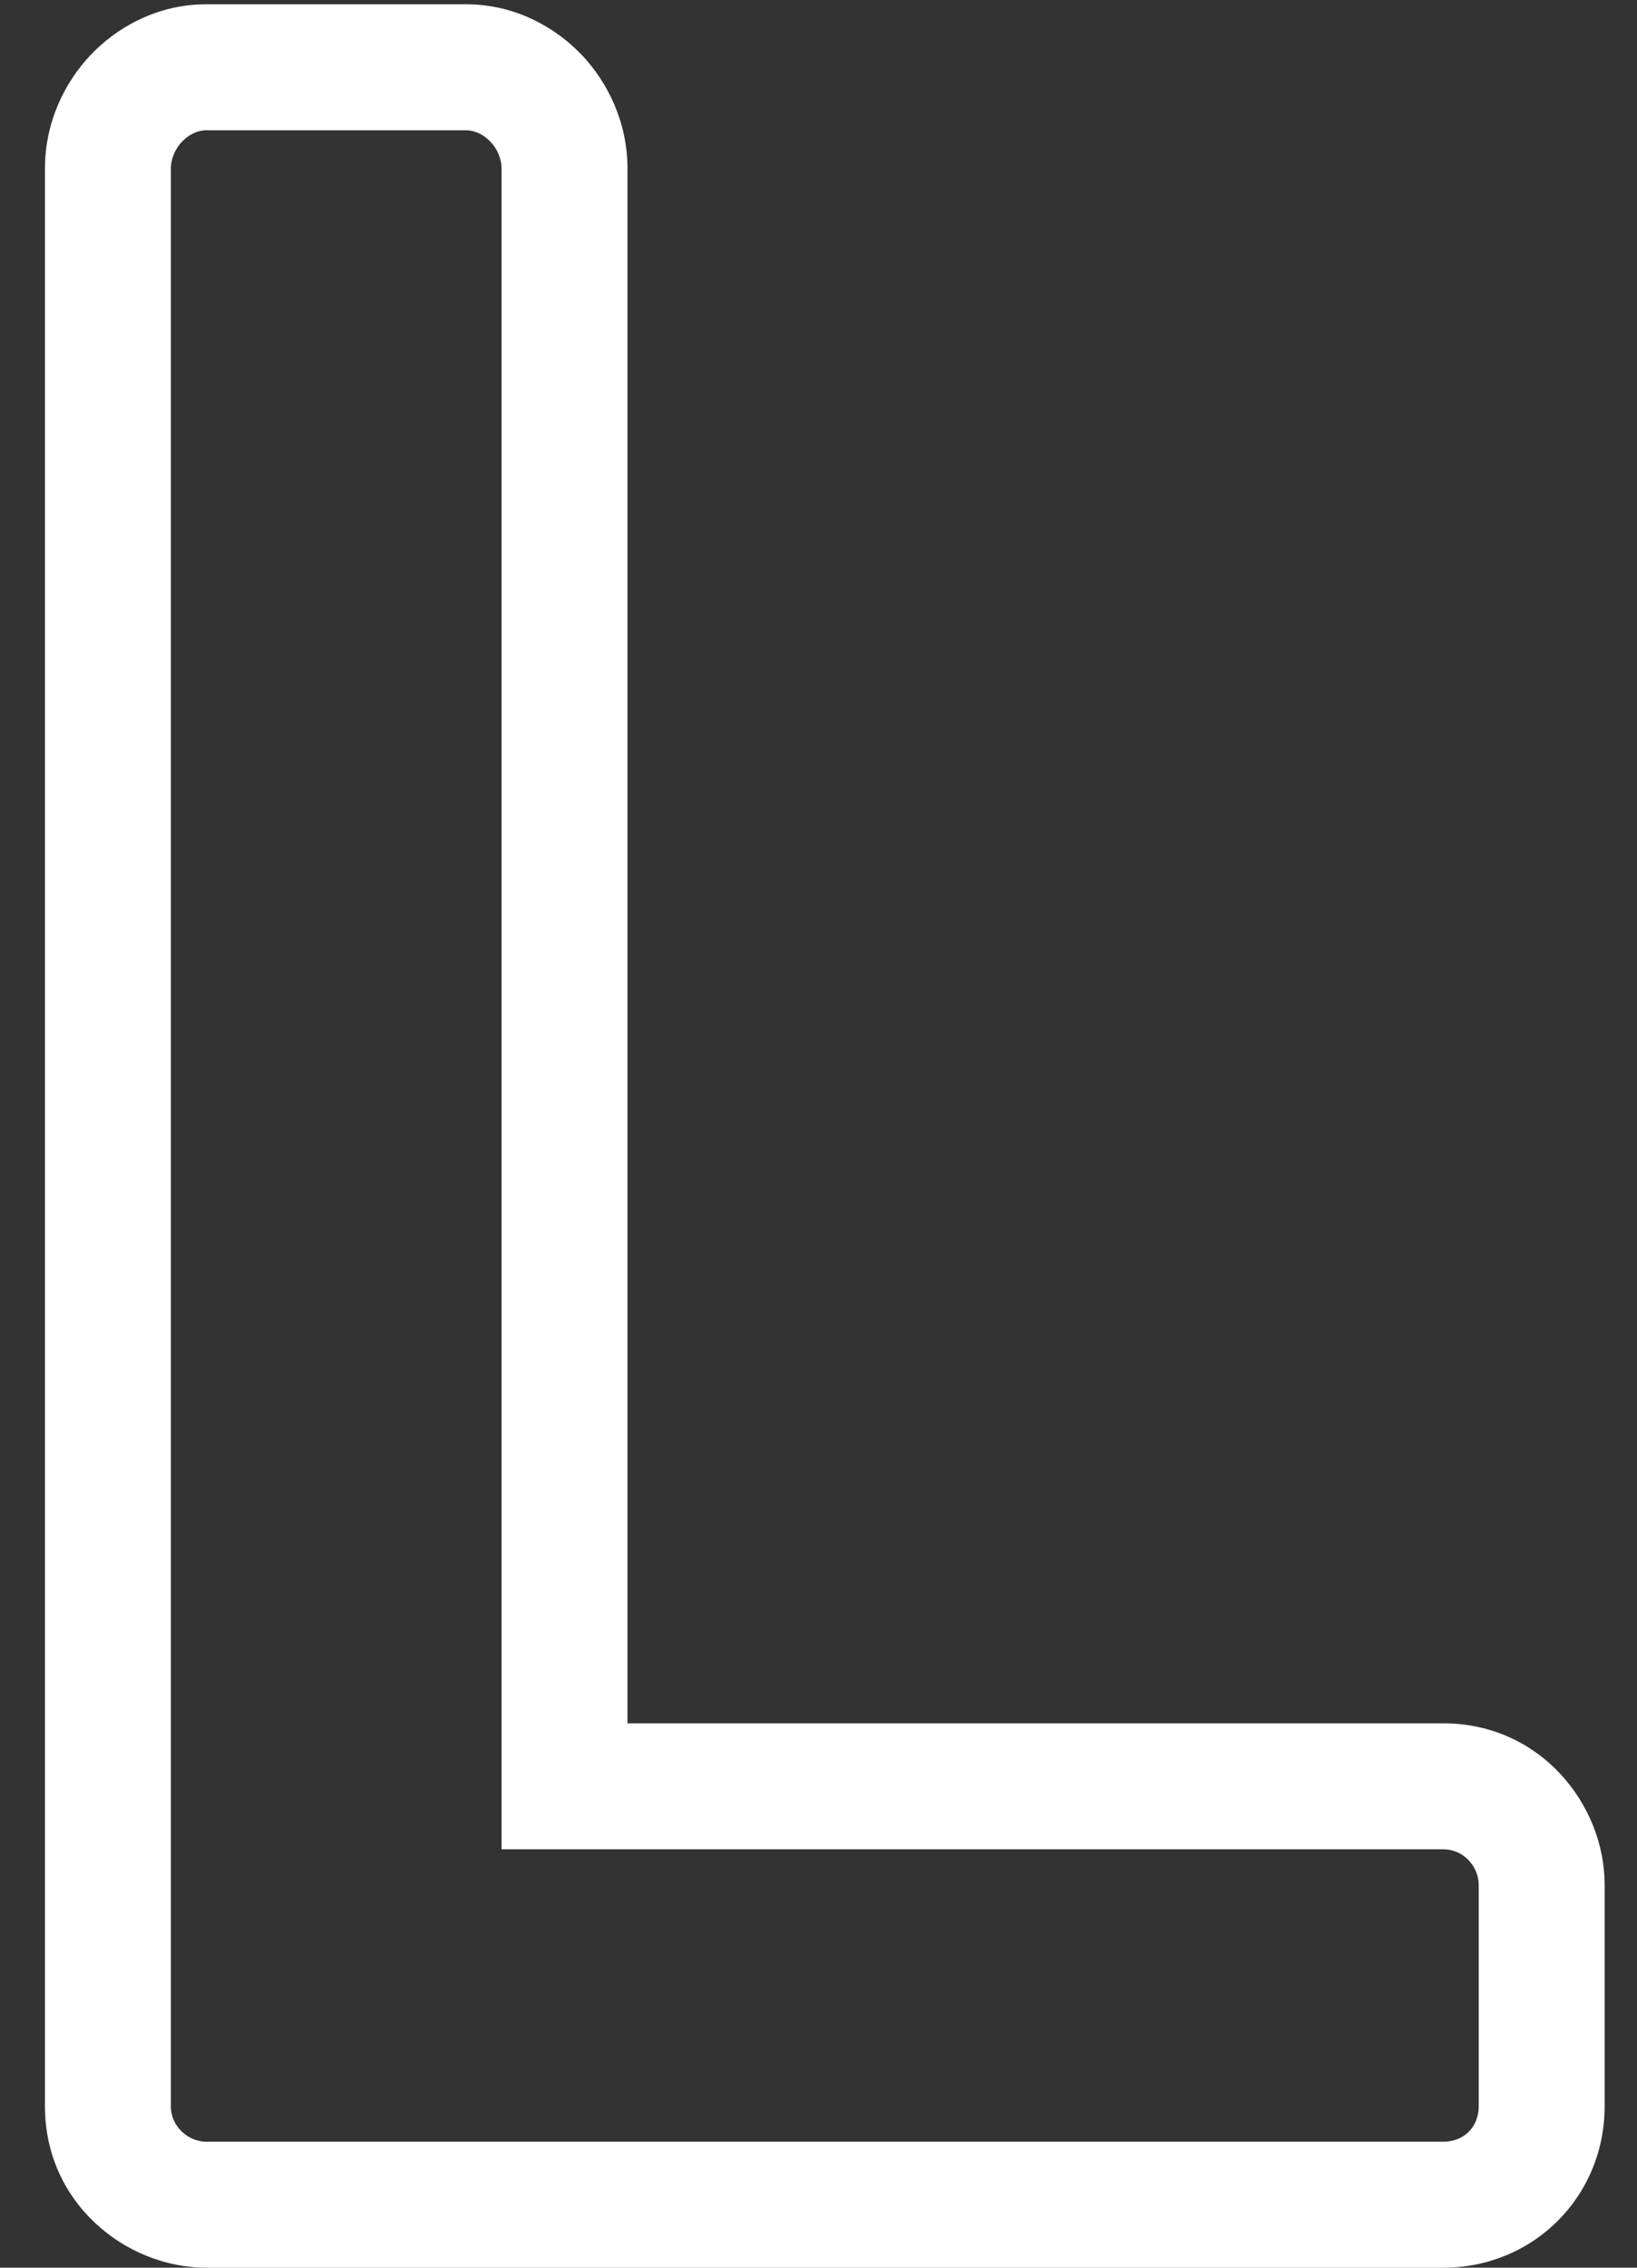 <svg width="13" height="18" viewBox="0 0 13 18" fill="none" xmlns="http://www.w3.org/2000/svg">
<rect x="0" y="0" width="13" height="18" fill="#333333" stroke="none"/>
<path fill-rule="evenodd" clip-rule="evenodd" d="M0.719 0.437C0.919 0.226 1.239 0.034 1.638 0.034H3.701C4.101 0.034 4.42 0.226 4.621 0.437C4.827 0.655 4.983 0.97 4.983 1.339V13.679H11.462C12.231 13.679 12.743 14.322 12.743 14.96V16.719C12.743 17.435 12.178 18 11.462 18H1.638C1 18 0.357 17.488 0.357 16.719V1.339C0.357 0.97 0.513 0.655 0.719 0.437ZM1.357 1.339C1.357 1.175 1.498 1.034 1.638 1.034H3.701C3.842 1.034 3.983 1.175 3.983 1.339V14.679H11.462C11.626 14.679 11.743 14.82 11.743 14.96V16.719C11.743 16.883 11.626 17 11.462 17H1.638C1.498 17 1.357 16.883 1.357 16.719V1.339Z" fill="white"/>
</svg>
